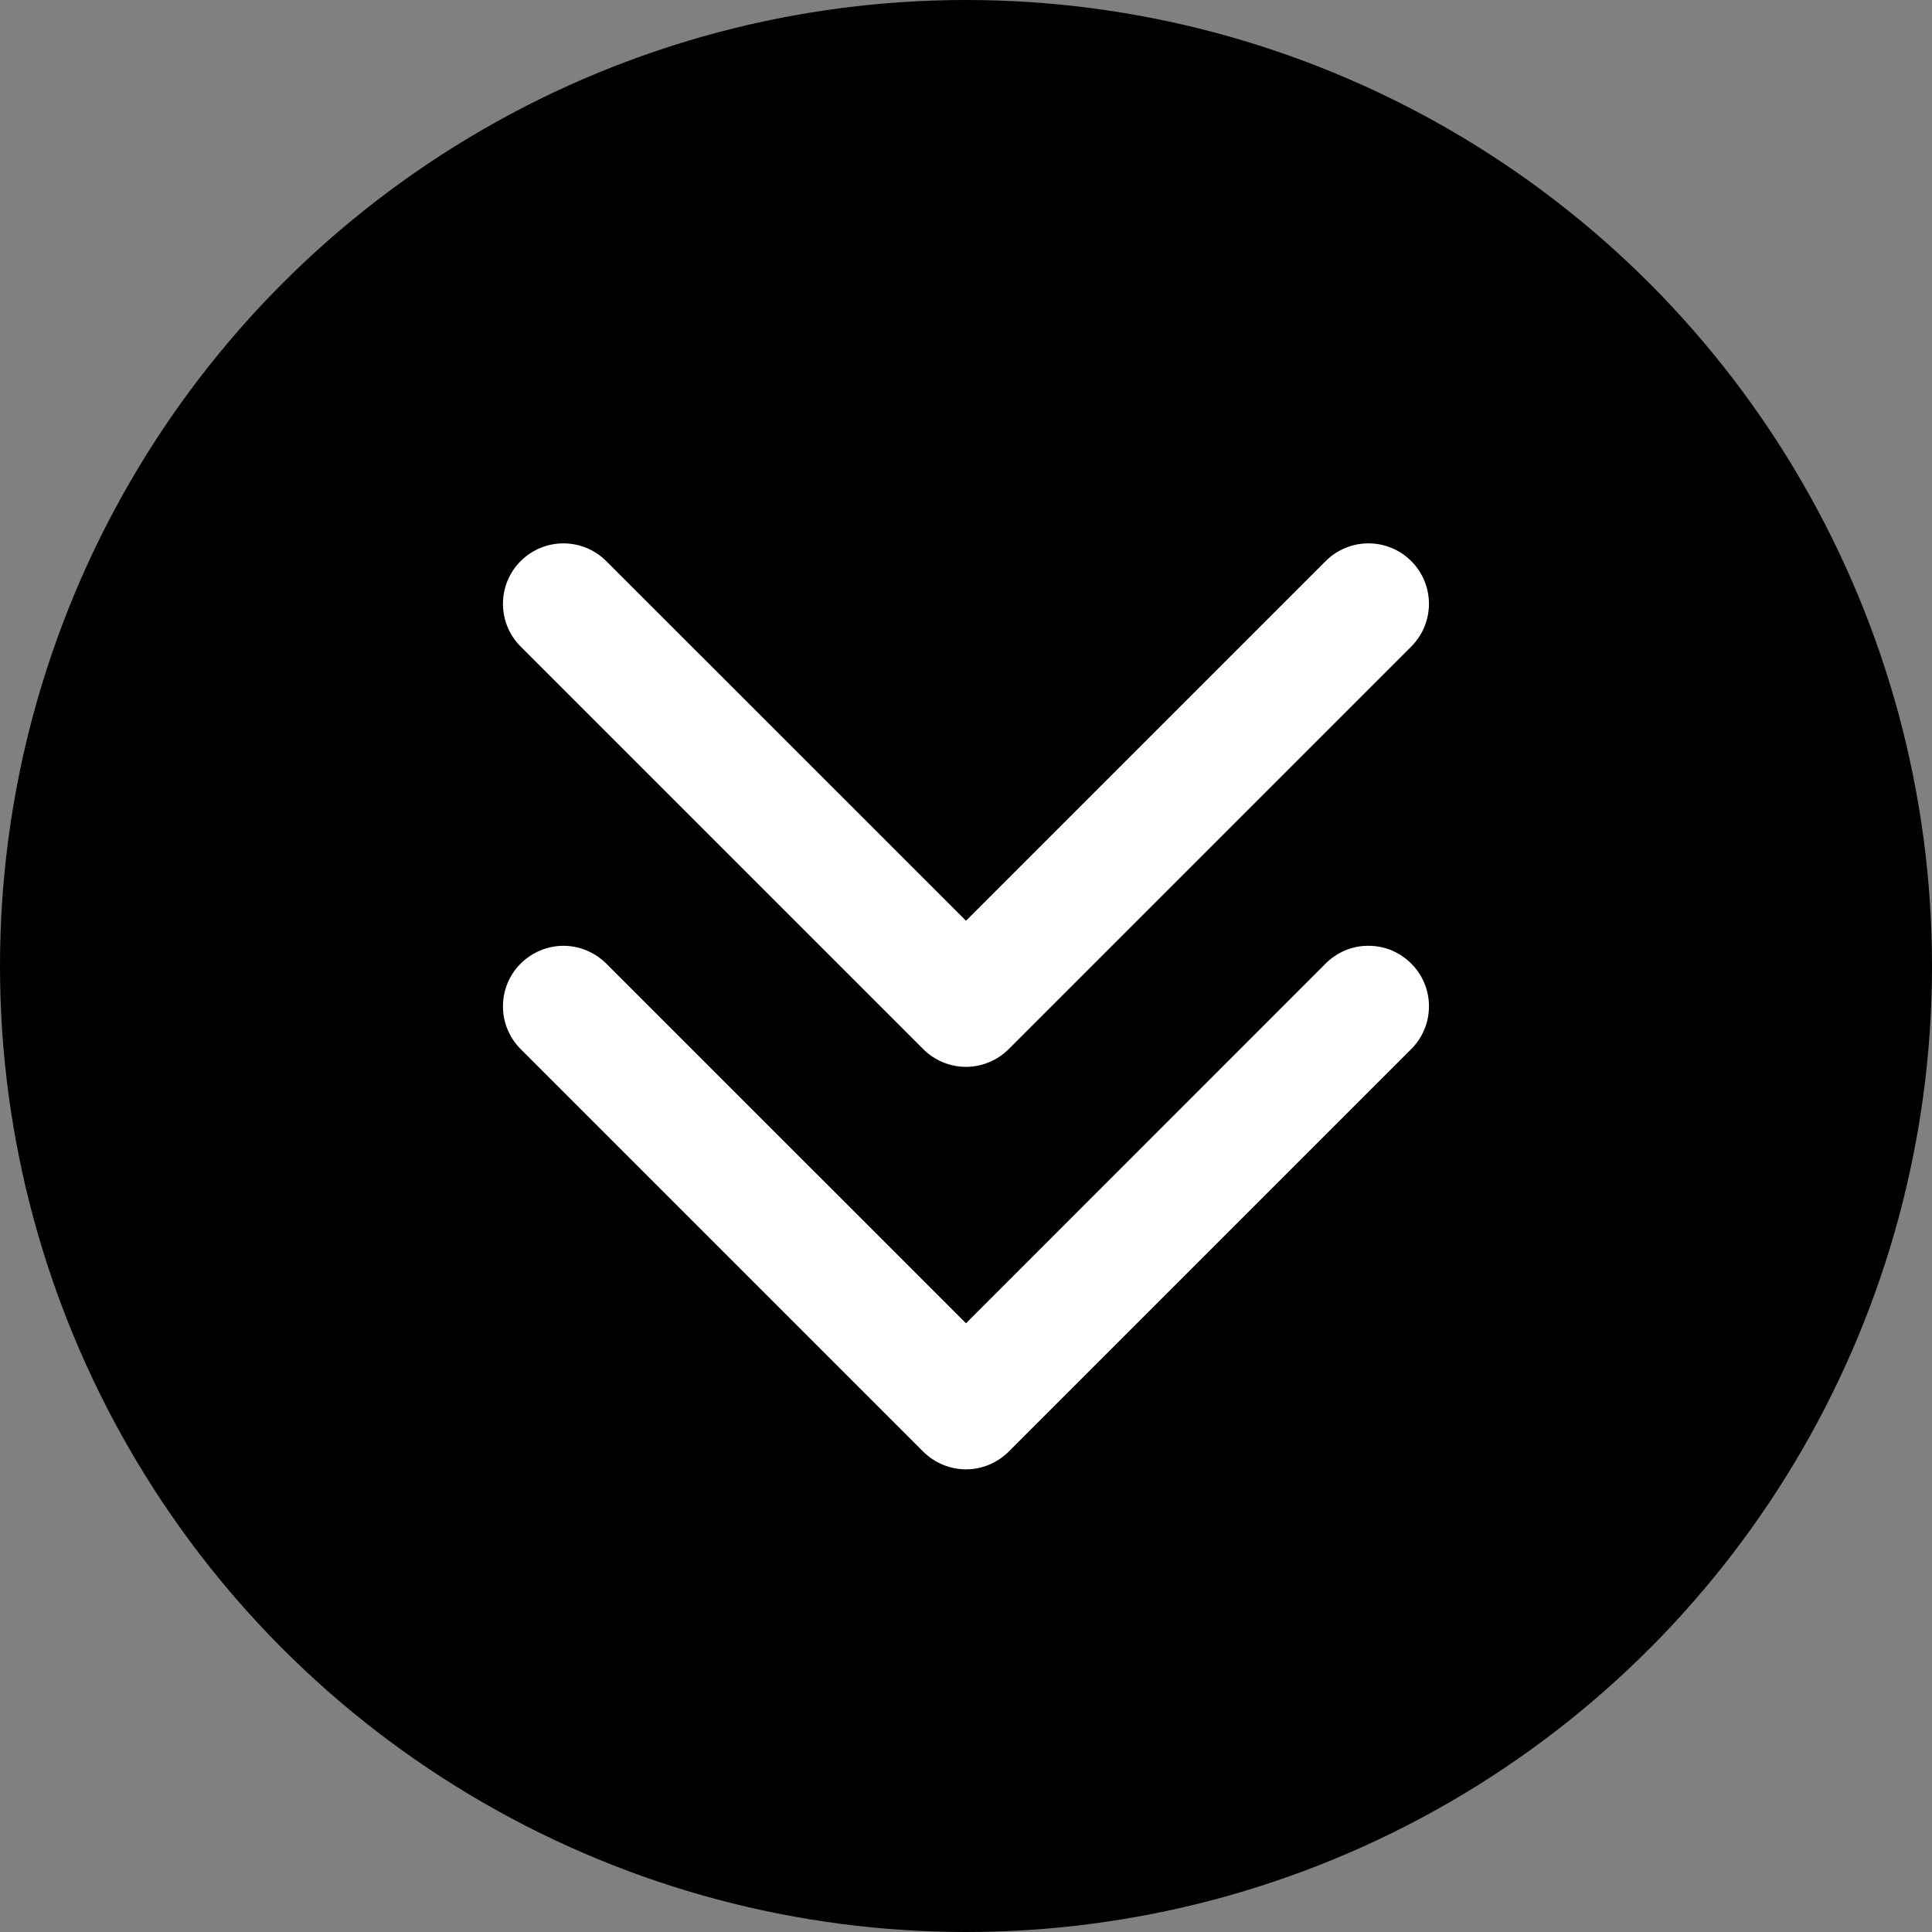 <svg width="24" height="24" viewBox="0 0 24 24" fill="none" xmlns="http://www.w3.org/2000/svg">
<rect x="0" y="0" width="24" height="24" fill="#808080" stroke="none"/>
<circle cx="12" cy="12" r="12" fill="black"/>
<path d="M17.531 11.97C17.601 12.039 17.656 12.122 17.694 12.213C17.732 12.304 17.751 12.402 17.751 12.501C17.751 12.6 17.732 12.697 17.694 12.788C17.656 12.88 17.601 12.962 17.531 13.032L12.531 18.032C12.461 18.102 12.378 18.157 12.287 18.195C12.196 18.233 12.098 18.253 11.999 18.253C11.901 18.253 11.803 18.233 11.712 18.195C11.621 18.157 11.538 18.102 11.468 18.032L6.468 13.032C6.398 12.962 6.343 12.88 6.305 12.788C6.267 12.697 6.248 12.6 6.248 12.501C6.248 12.402 6.267 12.305 6.305 12.213C6.343 12.122 6.398 12.039 6.468 11.97C6.538 11.9 6.621 11.845 6.712 11.807C6.803 11.769 6.901 11.749 6.999 11.749C7.098 11.749 7.196 11.769 7.287 11.807C7.378 11.845 7.461 11.9 7.531 11.97L12 16.438L16.469 11.968C16.539 11.898 16.622 11.843 16.713 11.805C16.804 11.768 16.902 11.748 17 11.749C17.099 11.749 17.197 11.768 17.288 11.806C17.378 11.844 17.461 11.9 17.531 11.97ZM11.468 13.032C11.538 13.102 11.621 13.158 11.712 13.195C11.803 13.233 11.901 13.253 11.999 13.253C12.098 13.253 12.196 13.233 12.287 13.195C12.378 13.158 12.461 13.102 12.531 13.032L17.531 8.032C17.6 7.962 17.656 7.879 17.694 7.788C17.731 7.697 17.751 7.599 17.751 7.501C17.751 7.402 17.731 7.304 17.694 7.213C17.656 7.122 17.6 7.039 17.531 6.97C17.461 6.9 17.378 6.844 17.287 6.807C17.196 6.769 17.098 6.75 16.999 6.75C16.901 6.75 16.803 6.769 16.712 6.807C16.621 6.844 16.538 6.9 16.468 6.97L12 11.438L7.531 6.97C7.39 6.829 7.199 6.75 6.999 6.75C6.8 6.75 6.609 6.829 6.468 6.97C6.327 7.11 6.248 7.302 6.248 7.501C6.248 7.7 6.327 7.891 6.468 8.032L11.468 13.032Z" fill="white"/>
</svg>
